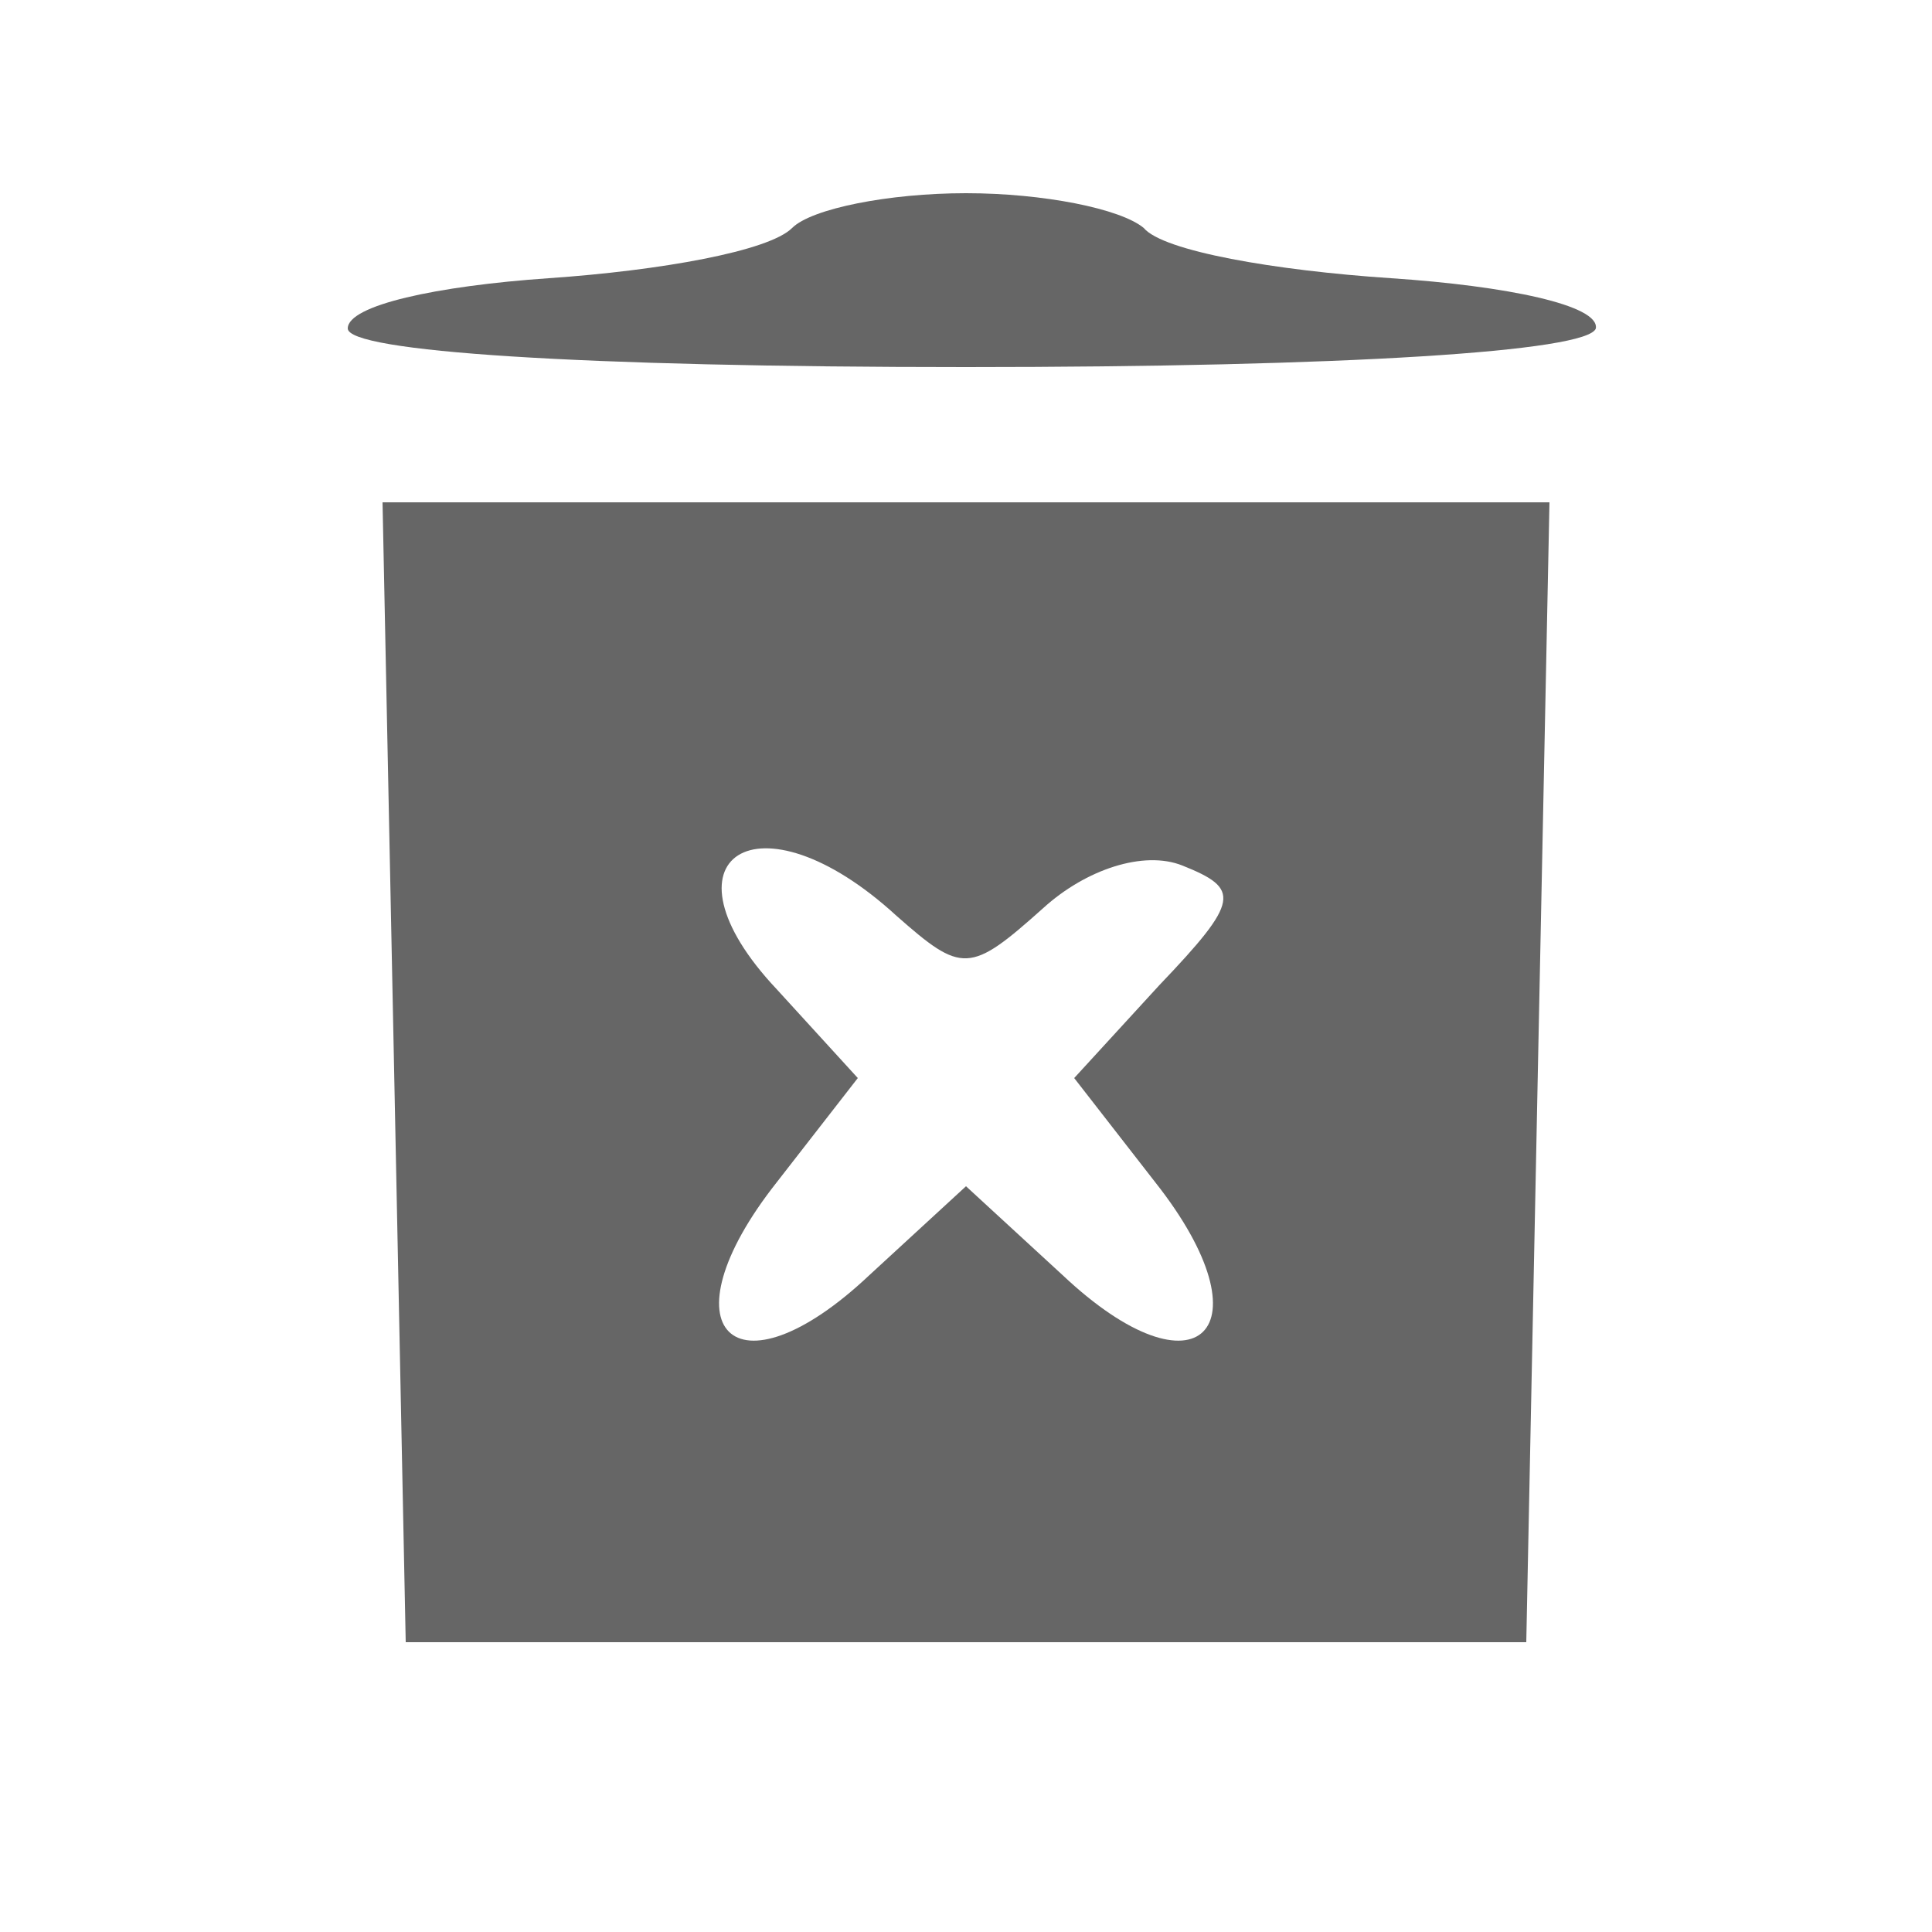 <?xml version="1.0" standalone="no"?>
<!DOCTYPE svg PUBLIC "-//W3C//DTD SVG 20010904//EN"
 "http://www.w3.org/TR/2001/REC-SVG-20010904/DTD/svg10.dtd">
<svg version="1.0" xmlns="http://www.w3.org/2000/svg"
 width="50" height="50" viewBox="0 0 50 50"
 preserveAspectRatio="xMidYMid meet">

<g transform="translate(0,50) scale(0.1,-0.1)"
fill="#666666" stroke="none">
<path d="M205 441 c-6 -6 -34 -11 -63 -13 -29 -2 -52 -7 -52 -13 0 -6 60 -10
160 -10 98 0 161 4 163 10 1 6 -23 11 -53 13 -30 2 -59 7 -64 13 -6 5 -26 9
-46 9 -20 0 -40 -4 -45 -9z"/>
<path d="M102 223 l3 -148 145 0 145 0 3 148 3 147 -151 0 -151 0 3 -147z
m130 40 c17 -15 19 -15 38 2 11 10 26 15 36 11 15 -6 15 -9 -6 -31 l-22 -24
21 -27 c30 -38 11 -57 -24 -24 l-25 23 -25 -23 c-35 -33 -54 -14 -24 24 l21
27 -21 23 c-32 34 -5 52 31 19z"/>
</g>
</svg>
